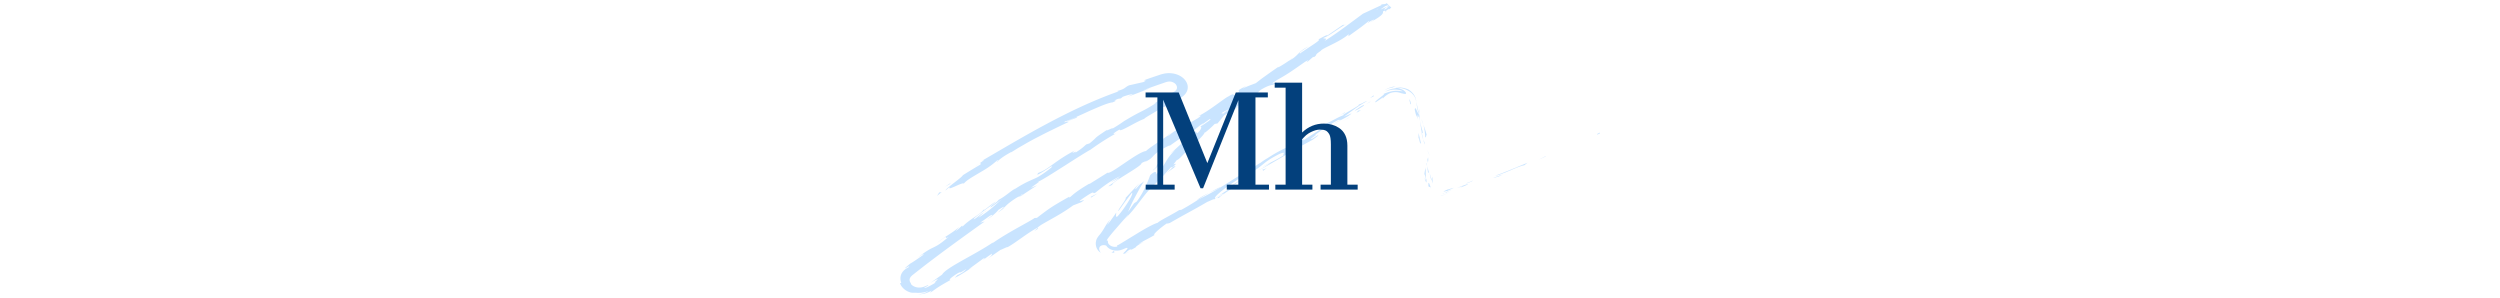 <svg xmlns="http://www.w3.org/2000/svg" version="1.1" xmlns:xlink="http://www.w3.org/1999/xlink" width="2000" height="238" viewBox="0 0 2000 238"><svg xml:space="preserve" width="2000" height="238" data-version="2" data-id="lg_rA3c2dnmxWiiDJOrjw" viewBox="0 0 571 238" x="0" y="0"><rect width="100%" height="100%" fill="transparent"></rect><path fill="#c9e4ff" d="M563.818 107.48c2.63-.933 1.27-1.19 1.6-1.432-4.251 1.802-1.38 1.56-1.6 1.432m-41.986 17.763.591-.547-5.916 3.025zm-40.167 15.318c4.514-.435 14.44-5.728 21.847-8.093l1.337-.226 2.652-2.06c-8.612 3.444-19.525 8.303-25.836 10.363Zm-23.008 5.969c1.6-.112-4.382 2.108 5.084-1.786l-.986.242z"></path><path fill="#c9e4ff" d="M462.786 144.999c4.207-1.641-3.002.724 0 0m-19.396 7.678 5.325-2.478c-1.337.209-6.333 2.043-4.602 1.174-5.588 2.382-4.229 2.156-.723 1.304m-4.126 2.478.788-.338 1.381-.628c-.504.065-1.644.483-2.17.966m8.065-3.62-5.895 2.654c.92-.145 1.249.161 2.74-1.19-.286.498.722-.258 3.176-1.465Zm3.593-1.16c3.287-.965 7.429-2.38 2.082.113 10.562-4.215 8.48-4.328-2.082-.112m29.411-7.981 4.383-1.303 3.375-1.722c-1.688.853-8.24 2.8-7.758 3.025m-48.672-.909c-.373-.257-.592 1.625-.964 2.011l1.008 3.33c-.088-1.753-.504-5.067-.044-5.34"></path><path fill="#c9e4ff" d="m430.718 143.49-1.49-4.989c.766 4.522 1.183 5.31 1.49 4.988m8.392 13.033a12.2 12.2 0 0 0 1.753-.724l2.389-1.158 4.777-2.317-5.741 2.703-1.447.676-1.03.466c-.679.225-1.402.467-2.19.531q.766-.016 1.49-.145Zm-10.956-34.336 1.293 2.784-2.104-4.988zm-2.52-12.775c1.03 2.06.526-3.01 1.336-.805-.745-3.46-1.84-6.371-2.826-8.994.788 2.816 1.292 5.84 1.49 9.815Zm-3.024-14.224q.657 2.092 1.534 4.409-.592-2.253-1.534-4.409m5.171 34.69c.132-.418.504-1.207.197-4.07l-.57 2.075zm-.372-1.915v-.08l-.723-4.296zm.44 2.414-.088-.499q-.131.258.088.499m2.861 21.434c-1.073-2.863-2.76-9.026-2.454-2.96 1.03 2.06.855-1.383 2.455 2.96m-3.543-18.86.788 5.39c.22-.128.395-1.126.943.306l-1.71-5.696Zm-.767-2.59.767 2.59-.285-1.995zm-2.959-25.905c-.832-2.269-1.336-4.81-1.928-7.659.394 3.09.877 6.275 1.424 9.284.373.402 1.14 1.673.504-1.625m1.841 11.424-.153-.515c0 .322 0 .58.153.515m-23.469-45.736q.46.032.92.113l.22-.113q-.548-.032-1.14 0m21.045 36.477c.24 2.317.723 3.685 1.249 4.972q-.636-2.575-1.184-5.503c-.175-.177-.263-.21-.087.531Zm-2.134-19.253q.044 1.867.22 4.039c.087-1.207.087-3.636-.22-4.039m4.536 27.203.11.338c.065-.772 0-.675-.11-.337"></path><path fill="#c9e4ff" d="M425.261 114.576c-.35-1.175-.745-2.092-1.14-2.993q.505 2.124 1.009 3.797.022-.467.11-.804ZM392.39 78.373c-.044-.37 1.38-1.657 3.725-3.121a9.203 6.758 0 0 1 10.146-.74c1.687.353 2.717.66 3.352.643q.943 0 .658-.885c-.22-.547-.899-1.368-2.148-2.172a12.052 8.85 0 0 0-5.39-1.85c-.154.128-.263.241-1.556.466-1.205.258-4.054.499-7.845 2.784l1.643-.676c.745-.225 1.578-.563 2.586-.74a13.148 9.654 0 0 1 6.114-.274c1.862.226 3.221.74 3.681.998.439.273.022.257-1.753.016a15.34 11.263 0 0 0-6.223.097q-1.074.209-1.797.386l-1.27.37c-.768.209-1.294.434-2.017.676a25.03 25.03 0 0 0-2.279.981c3.791-1.207-8.59 6.533-5.96 6.484l6.245-4.2c.285.065-1.863 1.706.11.757Z"></path><path fill="#c9e4ff" d="M417.723 78.688q.307.756.504 1.544l.285 1.143-.11-.917-.24-1.24a17.53 12.872 0 0 0-5.895-7.578 15.34 11.263 0 0 0-7.144-1.69c-1.402-.047-1.928.114-2.191.194a16.216 11.907 0 0 1 15.23 9.59q-.198-.531-.46-1.03Zm2.607 12.461c-1.248-1.61-2.607-6.807-3.045-3.492 1.249 6.388 1.621 4.409 2.717 8.19-2.147-10.314 1.074 2.912.22-4.602q.766 2.993 1.27 5.551-.35-2.816-.57-5.39v.29c-.043.45-.087.611-.11.096l-.065-.209q-.219-.129-.438-.434c-.35-3.01.153-.5.438.434.044.032.11.113.153.113v-.033l-2.432-10.297c.285 2.204.81 4.94 1.819 9.799Zm4.89 52.383c.021-.322.087-.322.153-.354-.241-.66-.373-.901-.154.354m-.199-4.307c.263.74.767 1.336 1.118 3.782.11 2.156-.46.032-.745.177.526 1.448 1.621 5.084 1.227.418l-.263-.724c-.438-4.2-.263-9.67 0-8.946-.614 1.303-1.008 2.43-1.337 5.293m-2.651-24.312-2.06-8.575v4.473l.438-.274c.723 4.924 1.118 3.797 1.6 4.376Zm-22.636-44.971c.723-.37 1.533-.611 2.366-.901a16.873 12.39 0 0 0-9.4 3.443 15.34 11.263 0 0 1 7.034-2.542m-15.23 7.08-.11-.757-2.848 2.156zM220.484 117.15l-2.52 1.77a85.864 85.864 0 0 0 2.52-1.77m19.364-11.81.197-.531c-.745.676-1.008.998-.197.53m-21.051 33.018c3.637-2.623 7.998-5.39 6.837-5.455l-1.688.499a56.974 41.834 0 0 1-5.171 4.956ZM395.197 5.42l1.314-.531.285-.306-.46-.434-1.95 1.722 2.17-1.48-.045-.033-1.358 1.062Zm-.242 3.91-5.522 2.8c1.293-.58 3.068-1.48 5.522-2.8m-279.5 173.08-2.498 2.462c4.865-2.993 2.41-1.947 2.498-2.462m146.27-32.824a155.582 114.239 0 0 0-8.875 4.683c4.448-2.108 8.283-3.588 8.874-4.683m-40.106-42.792c-1.534 1.094-2.104 1.641-1.907 1.722 1.578-1.127 2.41-1.802 1.907-1.722m21.371 53.284 1.95-.933c2.389-1.56 4.821-3.105 7.91-4.875-3.286 1.56-6.924 3.459-9.86 5.808m-55.656-82.574-1.03.306c-.044.113.416-.048 1.03-.306M64.442 134.06c1.008-.756 2.739-1.93 4.338-3.057-.832.5-2.147 1.416-4.338 3.058m271.48-28.854c2.498-1.528.329-.306 0 0m14.718-5.129c-.483.387-.811.708-.724.87q.11-.387.723-.87m-129.322 78.306-.22.128c.877-.338.724-.29.22-.128m117.913-75.127 2.28-1.255c.219-.273-.132-.177-2.28 1.255m-6.836 4.078q2.147-1.287 4.185-2.365-.832.386-.679.257zM72.878 169.76l.57-.306c2.104-1.883 1.096-1.127-.57.305m191.52-84.435-.22.225.351-.257h-.131Zm7.516-6.693a35.06 25.744 0 0 1-7.385 6.677l4.69-.74z"></path><path fill="#c9e4ff" d="m174.313 145.661 6.881-3.395c-6.727 5.471-12.556 8.576-5.85 5.616-1.009-2.22 24.389-15.221 23.359-17.426l4.58-2.204c-1.206.708-1.293.933-2.499 1.641 9.029-4.151 4.646-4.907 15.361-11.054 3.791-2.091 6.596-3.41 4.34-1.689l7.647-5.374c2.388-1.416 2.147-.772-.241.644l12.227-7.708-.044.113c1.469-1.352 4.997-4.2 6.75-5.567 3.418-1.69-1.38 1.142-.33.853l6.4-4.602c3.286-1.271-1.907 2.623-6.706 5.454 8.305-2.236 5.194-3.893 20.116-11.375l-6.223 4.167c5.26-1.593 9.905-5.036 17.903-8.914-2.082.756-16.347 7.466-9.379 2.494a56.974 41.834 0 0 0 8.7-5.583c.723.58 4.47-1.963 9.335-5.004l.57.998c5.04-3.476 4.163-3.62 6.88-5.89 5.982-3.54 7.91-3.668 9.883-4.006 9.598-5.663-7.648 3.009 3.374-3.99 8.218-4.505 13.367-8.222 22.242-14.449 5.807-3.09-.416 1.078 1.819.097l4.163-3.62c1.205-.709 1.052-.29.964-.065 3.835-2.767-.547-.998 5.654-5.165.745-1.93 14.704-6.854 21.584-12.743 2.235-.982-.394 1.062.548.997 10.233-7.369 8.875-6.226 16.895-12.614l8.261-4.184c-6.31 2.864.088-2.252 5.741-6.693a159.965 117.457 0 0 0-5.61 2.317l6.07-4.167 1.71 1.657-3.747 2.22c-1.425.531-.614-.321.789-1.576l-1.753 1.222c-4.12 1.69-2.608.161-.307-1.737l3.9-1.336.723.692-.438.177c-1.95 2.011-3.66 3.958-2.63 4.103.548-.499 1.732-1.335 3.068-2.237-.504.531-.788.902-.394.789.35-.097.964-.644 1.928-1.48l-3.637-3.508-.855.628-3.33.337-.242.676-14.616 6.79-13.257 9.783c-4.755 3.475-10.102 7.433-17.508 12.083 3.045-2.88-.373-1.544-1.052-2.43 2.542-.82 5.39-2.654 8.633-4.842 3.244-2.188 6.815-4.779 10.979-6.919-4.317 2.269-3.791 1.368-2.849.644-4.514 2.96-8.897 6.05-13.345 9.058-.35-.804-3.572 1.255-7.45 3.267 4.141-.45-9.357 7.224-14.441 11.166-.833-.177-.066-1.496 6.925-5.664-8.678 3.782-7.933 7.627-16.085 11.617 1.622-1.094 2.564-1.609 2.959-2.236-1.688 1.432-4.93 3.636-7.538 5.23-2.586 1.624-4.493 2.702-3.638 1.785l1.578-1.126a714.364 524.534 0 0 0-9.51 6.613l-5.325 3.813-5.062 3.926a232.278 170.554 0 0 0-8.305 6.838c-2.126 1.883-3.353 3.315-3.397 3.83-.285-.049-.328-2.156 0-2.832l-6.552 8.544-3.243 4.247-3.112 4.329c.33-2.044-8.326.949-1.03-6.163-2.454 1.802-5.5 4.039-9.904 8.35 1.731-1.19 5.631-2.123 3.615-.273-7.187 4.039-4.842 2.88-12.972 8.351 2.52-1.834 1.928 1.577-1.687 4.682.263-.675-2.214-.885-1.096-2.172q-3.55 4.49-6.88 9.075c1.796-2.204-1.25-1.32-3.726.177 1.293-.612-7.516 6.935-9.532 9.252q1.972-1.61 4.054-3.186c-5.018 4.473-6.486 7.224-8.108 9.88a65.739 48.27 0 0 1-7.648 9.975c.658-1.352.11-4.151-4.689.515-.526 1.367-1.578 4.425-3.353 8.222a100.8 74.014 0 0 1-7.406 12.84l-2.038 1.335c-1.687 2.269-3.221 4.586-4.843 6.887.899-2.414 2.87-6.92 5.39-11.57 2.499-4.665 5.15-9.685 7.473-13.032-3.813 3.33-1.71.595-6.508 6.066-2.257 1.657 1.753-3.395 3.221-4.988-3.966 4.119-7.779 8.319-11.68 12.486 1.622-.032-7.056 10.41-5.587 10.378l5.193-7.289 5.456-7.192c.855.016-.022 2.43-2.147 5.921a127.095 93.322 0 0 1-9.116 12.679c-2.432 2.092-.81-2.72-1.38-2.72-.263.693-1.907 2.93-3.507 5.133a54.783 40.225 0 0 1-3.68 4.683l2.388-4.232c-2.257 2.478-3.485 4.779-4.909 7.144q-1.03 1.77-2.432 3.668c-.482.644-1.008 1.255-1.622 1.98-.68.917-1.424 1.882-1.884 3.089q-.263.611-.35 1.4c-.067.514-.264 1.078-.198 1.657-.044 1.174.219 2.43.657 3.556.943 2.252 2.783 3.797 3.375 3.765a6.574 4.827 0 0 1-1.096-1.818q-.307-.853-.175-1.593c.153-.95.68-1.593 1.402-2.012a3.725 2.735 0 0 1 4.273-.048q.022.113.373.531l.372.483.592.53a8.984 6.597 0 0 0 9.949 1.996c1.709-.499 3.265-1.223 4.12-1.545 2.563-.885 1.445.515.218 1.947-1.161 1.4-3.615 3.106-.7 2.253q.021-.161.481-.515l.504-.402.438-.403a34.58 34.58 0 0 1 1.797-1.464c2.959-1.416-.35 1.384 5.479-2.22.065-1.448 12.205-7.064 2.037-2.381 5.566-3.669 6.377-3.476 13.192-7.53-2.783.723 4.098-5.503 9.664-9.172-.11.418 1.512-.064 2.279-.306 12.03-6.95 18.867-10.33 30.02-16.878 1.25-.402 6.903-3.315 5.019-1.593 1.446-1.094 2.585-2.252 6.004-4.296 7.45-3.17-7.538 4.618-1.49 2.526-.11-.756 8.13-5.92 12.687-9.107-2.344.113-11.46 6.5-16.04 9.703-1.183-1.046 6.136-7.177 17.246-14.514 8.962-5.712 4.755-1.673 6.2-2.767 17.575-10.04 12.798-10.555 28.05-18.294 6.464-2.687 1.73 1.19 3.528.933-7.254 4.698-12.03 6.387-17.115 9.412l6.64-3.378a74.504 54.706 0 0 1-9.948 6.178c5.456-2.22 29.495-17.168 43.519-24.489 2.125-1.625 5.982-4.28 3.747-3.411l-4.142 2.59c-4.492 1.754 7.166-5.454 1.512-2.542 5.281-3.733 11-8.093 19.35-12.486l2.344-.112c-.416-.129-5.741 2.622-7.735 4.183 2.958-2.3 13.433-6.194 15.975-9.348l-6.202 2.767c5.303-3.749 11.46-8.72 18.823-12.662-4.053 1.142-1.533 1.045-7.56 3.137 5.588-1.464-18.21 10.636-9.926 7.675-6.311 2.011-9.445 4.827-17.158 7.932.482.13 2.936-.917-3.177 2.462-.198.225-.724.708-1.074.998l-.416.225.372-.16c-.22.192-.241.208.132-.065 1.533-.724 2.826-1.271 3.462-1.4-2.323 2.317-11.833 7.884-14.704 10.072-3.66 1.963 1.162-1.158-1.074-.29l-4.295 3.267c-1.095-.29-10.43 4.586-2.454-.644l-7.538 4.393a116.139 85.277 0 0 0-14.462 8.174c-3.682 1.963-8.262 5.889-5.654 3.62l-11.373 7.273-.263-.08c-11.68 6.757-22.877 14.995-37.252 21.785-3.747 2.446-7.604 4.988-14.31 8.672l-1.796.258c-4.82 3.121-15.602 8.383-17.202 10.153-3.418.933-9.598 4.44-16.04 8.334l-9.576 5.857-4.36 2.639-1.009.595c-.328.193-.7.419-.789.419-.306.08-.547.321-.81.321l.306.789c-.394.177-.81.16-1.205.273-.416-.032-.81.065-1.249-.016a5.697 4.183 0 0 1-2.651-.756c-1.666-.933-2.849-2.35-2.301-4.167l-1.008.032q.022-.354.24-.74c.154-.274.154-.467.505-.901q.833-1.127 1.819-2.366 1.972-2.477 4.404-5.229l4.974-5.744a201.6 148.028 0 0 0 5.216-6.034c-.154.708-1.972 2.736-3.375 4.12 9.97-8.947 16.062-21.207 25.573-29.091 1.73-2.285 3.287-3.782 4.908-5.165l-.46.547.833-.87 3.243-2.718q-1.622 1.19-2.805 2.252c1.49-1.673 3.879-4.15 6.092-6.645l1.884-.563.526-.563c2.674-2.172 1.49-2.108-.394-1.207 1.073-1.287 2.016-2.478 2.673-3.443 3.221-1.19 6.004-6.468 10.168-8.206.504-.982 3.484-4.023 6.398-7.048 2.98-2.976 5.83-5.969 5.807-7.015.285.032 1.14-.579-.263.66a89.843 65.969 0 0 0 8.35-7.434l2.278-.418 5.172-6.323c4.58-2.913 6.574-4.055 3.418-.258 8.437-8.64 7.45-6.597 14.616-13.998l.22.756c2.935-2.381 7.099-6.58 9.444-7.61 2.038-1.046 5.105-3.202 9.072-5.905 3.988-2.671 8.721-5.986 13.783-9.526a1668.302 1668.302 0 0 1 16.26-10.667c5.631-3.428 11.175-6.71 16.193-9.477-5.412.804 9.795-4.747 9.335-6.308 1.512-.321 4.448-1.737 1.622.435q3.593-2.317 6.573-4.007l5.654-2.992a56.974 41.834 0 0 0 9.532-6.018c1.534-.29-1.665 1.738-.394 1.368a17.53 12.872 0 0 1 4.229-2.446c1.293-.322-1.25 1.078-2.695 2.14 10.496-5.68 10.54-7.321 10.299-8.785a54.783 40.225 0 0 0 6.464-2.896l-3.703-3.572c-1.885 1.19-3.331 2.38-4.93 3.942-2.148.772-5.5 2.252.635-1.706-3.594 2.108-22.11 12.743-21.584 13.757-1.337.483-4.997 2.96-5.83 3.62-7.976 4.811-8.765 5.165-16.456 10.008l2.3-1.19c-1.993 2.831-6.222 4.167-12.38 8.125l.066-.21c-15.164 8.126-5.83 4.136-20.927 12.036l1.446.113c.132 2.092-13.433 6.95-21.124 12.486l3.353-1.48c-4.01 3.185-14.55 5.969-19.24 8.575-1.117.5 1.359-1.126 2.63-2.06-12.688 6.485-.658 1.722-9.27 7.29-2.103.579.877-2.35-5.127 1.206-3.331 1.465-15.668 11.89-24.674 16.042 2.147-.772 4.295-1.528.46 1.223-6.136 3.958-18.363 9.171-22.877 13.66-.899.403-1.293.5-1.425.435-4.492 3.202-15.098 9.976-17.355 12.309-6.749.66-28.706 19.26-30.744 17.296l-14.638 9.14.176-.435c-9.576 5.648-12.403 8.142-15.208 10.62-2.323 1.206-.942.048-.876-.161-14.222 8.06-15.493 8.978-25.99 16.99l-1.906.13c-2.717 2.268-21.014 11.23-33.724 20.224.044-.144.198-.434 1.184-1.19-14.397 10.024-38.348 20.595-41.372 26.226l-9.423 6.694c13.192-7.772-.832 2.156 4.93-.74-2.475 1.593-5.96 3.54-8.085 4.376-1.052.386-1.71.531-1.753.37 0-.08.548-.482 2.016-1.287l1.117-.483c.263-.675-.7-.305-2.147.306-1.271.58-3.2 1.207-5.237 1.143a7.889 5.792 0 0 1-5.172-1.674c-1.161-.853-1.49-1.625-1.14-1.69a6.574 4.827 0 0 1-1.139-2.895c-.066-.5.197-.966.329-1.449l.46-.691.22-.354.35-.322.657-.66 1.03-.82 2.104-1.658 4.207-3.298c5.588-4.393 11.307-8.624 16.939-12.872a2658.047 1951.717 0 0 1 33.812-24.49l-3.682.998 7.801-5.535c2.323-1.239 3.594-1.303-1.972 2.64 3.506-1.642 8.81-7.016 8.7-7.322 11.372-7.353-2.98 3.99.394 1.657l4.47-3.266-1.161.628c3.221-2.945 3.068-3.556 9.926-8.174 4.514-2.784 2.871-.982 4.602-2.108.066.065.68-.29 2.63-1.754l10.167-6.677-4.886 2.011c4.054-3.33 9.532-6.323 3.922-3.99 2.06-.853 5.544-2.8 9.62-5.278 4.076-2.493 8.787-5.518 13.455-8.463 9.247-5.953 18.253-11.6 20.62-12.775a197.217 144.81 0 0 1 20.554-13.13c-2.17 1.03-4.273.933 2.805-3.09-.745 3.155 13.63-6.757 20.642-8.784-5.982 2.075 19.963-11.553 10.715-8.19 6.092-3.17 1.03.434 5.96-1.657a216.939 159.291 0 0 1 10.957-6.34 15.34 11.263 0 0 0 5.654-5.905 14.9 10.941 0 0 0-.833-7.466 15.34 11.263 0 0 0-7.231-5.599 14.682 10.78 0 0 0-11.022-.547c-1.973.435-2.871.837-4.208 1.255l-3.747 1.255q-3.769 1.255-7.472 2.623c-.132.37 3.44-.45-.57 1.48l-11.329 2.574c-3.79 1.642-2.52 2.832-10.211 4.73 1.161-.176 2.87-.45.35.645-19.524 6.983-38.172 15.945-56.163 25.55-18.012 9.606-35.324 19.936-52.7 30.024 4.886-2.59 2.015-.563-1.293 1.738 2.3-1.384.591.547 1.38.531-4.865 2.784-9.554 5.712-14.287 8.64-1.403 2.462-13.74 10.475-13.937 12.277l3.77-3.282c-4.142 4.94 10.123-3.91 10.846-2.205 2.257-2.783 6.903-5.293 11.811-8.27 2.498-1.464 5.15-2.977 7.67-4.682a67.93 49.879 0 0 0 7.187-5.632c2.608-1.27-1.534 1.658.022 1.127 2.104-2.205 5.128-4.49 11.548-7.997l-.548.547 6.005-3.733 5.522-3.17a208.174 152.855 0 0 1 10.233-5.55c3.419-1.77 6.903-3.589 10.935-5.503a603.467 603.467 0 0 1 13.74-6.581l-2.126.129c4.58-2.124 5.675-2.43 7.954-3.267 4.317-3.507-12.71 6.147-8.94 2.784 1.796-.418 4.645-1.61 8.063-3.154 3.44-1.496 7.429-3.33 11.351-5.149 3.989-1.737 7.911-3.443 11.176-4.73 3.287-1.255 5.938-2.06 7.297-2.124 7.253-2.993-2.717.113 4.536-2.88l2.257-.354 1.468-1.271c4.887-1.802 7.692-2.22 8.13-1.93-1.205.417-3.243 1.399-4.47 1.914 6.53-2.011 17.618-6.806 19.919-7.434q-3.682 1.143-7.341 2.333c4.974-1.995 10.408-3.877 15.952-5.792l2.082-.724c.395-.145.57-.161.811-.225l.68-.177c.46-.13.876-.08 1.314-.177l1.25.048a6.574 4.827 0 0 1 4.163 2.269c.92 1.238 1.161 2.654.657 3.797l-.526.836c-.307.242-.46.531-.833.773-.416.241-.591.434-1.161.772l-1.819 1.03c-4.82 2.751-9.466 5.454-13.695 8.11l1.643-.467c-12.885 8.093-11.154 5.695-25.507 14.4l.46-.37a120.522 88.495 0 0 1-10.342 6.71c3.308-2.494-7.582 3.427-3.178.24-13.652 9.06-6.552 4.667-14.77 11.344l-2.673.853c-2.695 2.365-2.695 2.752-9.641 7.273 5.346-4.007-5.325 2.124.591-2.446-16.018 8.303-20.707 14.9-29.1 17.844-5.194 5.6 13.433-7.546 10.014-4.843 3.616-1.641-4.404 4.537-9.116 7.385-4.667 3.009-9.795 3.62-21.277 11.456 1.14-.772 1.117-.917 2.257-1.69-4.668 2.64-7.867 6.18-13.74 9.3-1.972 2.768-6.793 4.715-6.442 6.212l10.102-7.498c-2.827 2.156-5.215 4.52-8.24 7.08a109.565 80.45 0 0 1-11.723 8.591 65.739 48.27 0 0 1 4.799-4.57c-3.155 1.755-5.15 4.072-8.415 5.89-.416-1.513 12.184-9.188 17.618-14.304-3.55 1.753-11.044 9.058-9.181 5.84-2.827 4.506-11.285 7.756-17.465 14.24l-.24-.901c-1.074.965-3.178 3.025-5.37 4.634l2.98-3.62c-5.258 5.052-12.336 8.173-17.617 12.84 11.986-9.14 3.593-1.4 9.225-4.876-13.783 11.939-10.496 5.052-26.47 18.085 2.059-1.834 8.764-6.178 5.63-3.25-3.286 2.301-7.603 5.374-9.904 6.597-10.54 8.64 2.432-.772-1.643 3.17-3.704 1.705-7.889 5.728-5.544 12.309l-1.008.241a15.34 11.263 0 0 0 3.528 4.891 13.148 9.654 0 0 0 3.44 2.028c1.885.772 2.783.692 3.462.708.68 0 1.315-.065 3.046.064q.636.048 1.534.016c.592-.032 1.293.048 2.082-.096a15.34 11.263 0 0 0 5.807-1.513 13.805 10.137 0 0 1-8.59 2.768c4.185.16 8.217-1.207 10.913-2.993-.307.547-.79 1.142-1.25 1.721l1.841-1.094 1.074-.788 1.972-1.384q1.84-1.255 3.506-2.285c2.28-1.4 4.646-2.719 8.196-4.73-2.082.563-.33-1.641 5.763-5.39 4.558-2.188-1.688 1.995 6.859-3.395-1.534 1.56-3.134 3.347-7.517 5.1-.175.435-1.512 1.561-1.687 1.995 4.952-2.333 11.373-6.806 14.506-8.72-1.227.724-2.717 1.56-3.55 1.93l11.614-8.495c2.236-.981.877.16-.482 1.287 2.477-1.625 3.923-2.976 7.582-5.31-.416 1.079.373 1.433-4.645 4.908l11.329-7.852c1.03-.273 6.793-3.17 5.434-2.043 6.947-3.765 15.186-10.893 24.39-15.881.35-.37 1.16-1.03 2.958-2.237 8.37-4.94 16.369-8.817 25.397-15.478l6.53-2.526c7.428-4.892-8.765 3.507 3.637-4.634 8.722-5.809 4.208-1.32 7.648-3.025 3.988-3.186 10.803-8.866 19.897-13.226-2.564 1.85-4.865 3.04-7.363 4.666Zm94.073-58.23c-1.687 1.24-4.909 3.862-6.64 4.329 1.315-1.963 3.287-2.623 6.64-4.328M382.114 9.91c1.25-.965 3.594-2.043 6.333-3.121a56.974 41.834 0 0 1-6.333 3.121m-73.583 112.228-.176.145c-4.404 2.204-2.826 1.432.176-.145m8.918-4.811c.767-.595.614-.644.176-.515a28.487 20.917 0 0 1-4.602 2.912 15.34 11.263 0 0 0 4.448-2.397Zm-214.397 38.616-1.753.933c3.331-2.59 2.52-1.77 1.753-.933"></path><path fill="#c9e4ff" d="M395.03 8.832c-.635.21-.898.193-1.161.161-.614.547-.482.66 1.161-.16M115.915 181.944l-.285.177-.175.29.46-.45Zm73.641 19.051q-1.402.708-2.279 1.11-.416.193-.964.386l-.877.306q-.044.193 1.118-.257c.81-.322 1.578-.757 3.002-1.545m172.42-111.568-5.346 3.411c2.63-1.593 3.725-2.027 5.193-2.72-.285-.064-1.556.339.153-.675Zm51.279-8.287c.263.74.307 1.592.57 2.317l.438-.258a21.913 16.09 0 0 0-1.008-3.508c-.417-.498-.285-.225 0 1.432Zm-43.96 7.29c.986.257 4.273-1.964 8.02-4.329l-.679.402c.373-1.383-3.506 1.271-7.34 3.926m8.896-4.878q1.753-1.094 3.55-2.108c.131-.547-1.512.789-3.55 2.108m-50.186 26.996c1.972-.95.439-1.335 1.71-1.738 1.336-1.85-11.373 7.981-1.71 1.738m46.242-22.279-2.06.194-1.622 1.77zm-31.03 17.506 6.378-3.459c-.22-.048.504-.58 1.424-1.19-3.835 2.22-8.13 4.553-7.78 4.65Zm7.78-4.65c1.994-1.158 3.879-2.284 4.865-3.025a133.67 98.149 0 0 0-4.865 3.025m15.01-7.69-1.972.933-4.404 2.526zm-89.36 51.294-6.552 4.151c-.46.628 1.534-.321 3.944-1.898 1.447-1.094 3.857-2.655 2.608-2.253m22.285-10.281c-1.972.949-2.235.869-3.506 1.27l.635.902zm-19.466 11.755c-.438.61-9.116 6.371-.614 1.303.46-.612 7.013-4.763.614-1.303m-104.803 55.742c.723.177 1.512.177 2.28.274q-.11-.837-.132-1.674c-.57.467-1.337 1.03-2.148 1.384Zm39.596-73.151c-6.53 5.89-.415 2.011-6.354 7.289-.482.837.723-.241 1.907-1.336 1.205-1.078 2.432-2.123 1.884-1.303 3.243-3.91 5.434-5.712 2.564-4.65m-2.564 4.672q-.81.933-1.578 2.028c.899-1.143 1.359-1.674 1.578-2.028M46.43 146.112q-2.498 1.609-4.908 3.315 1.709-.998 3.484-1.931zm-7.472 7.691-2.104.145-1.73 2.8c.963-.837 2.826-2.478 3.834-2.945m245.316-73.354.175-.435c-1.03.274-2.213.982-4.623 2.398l4.47-1.963Zm-69.267 41.383 1.183-.708-3.024.628zm-56.53 36.154c2.389-1.416 4.953-3.266 7.363-4.682-4.974 3.266-9.028 4.151-7.363 4.682"></path><g transform="translate(287.3 109.41)"><filter id="a" width="140%" height="140%" x="-20%" y="-20%"><feGaussianBlur in="SourceAlpha"></feGaussianBlur><feOffset result="oBlur"></feOffset><feFlood flood-color="#F75CFF" flood-opacity="1"></feFlood><feComposite in2="oBlur" operator="in"></feComposite><feMerge><feMergeNode></feMergeNode><feMergeNode in="SourceGraphic"></feMergeNode></feMerge></filter><g filter="url(#a)"><path fill="#03407c" d="M-85.23 42.26V38.3h9.34v-69.77h-9.44v-3.96h26.5l22.91 56.51 22.75-56.51h25.64v3.96h-9.9V38.3h10.82v3.96h-33.77V38.3h9.24l.05-67.59-28.24 70.48h-2.03l-29.91-70.84V38.3h9.19v3.96z"></path><rect width="98.72" height="77.69" x="-49.36" y="-38.84" fill="none" rx="0" ry="0" transform="translate(-35.47 3.92)"></rect><path fill="#03407c" d="M18.46 42.26V38.3h8.23v-77.59h-8.73v-3.97h21.93v39.87q7.42-7.16 17.47-7.16 6.76 0 12.04 3.45 6.7 4.47 6.7 14.22V38.3h8.23v3.96H54.67V38.3h8.23V6.1q0-5.94-1.25-8.07-1.24-2.13-2.79-2.95-1.55-.81-4.72-.81-3.18 0-7.14 1.93-3.96 1.93-7.11 5.79V38.3h8.23v3.96z"></path><rect width="66.37" height="85.52" x="-33.19" y="-42.76" fill="none" rx="0" ry="0" transform="translate(51.65)"></rect></g></g><rect width="174.32" height="118.23" x="-87.16" y="-59.12" fill="none" rx="0" ry="0" transform="translate(286 119.5)"></rect></svg></svg>